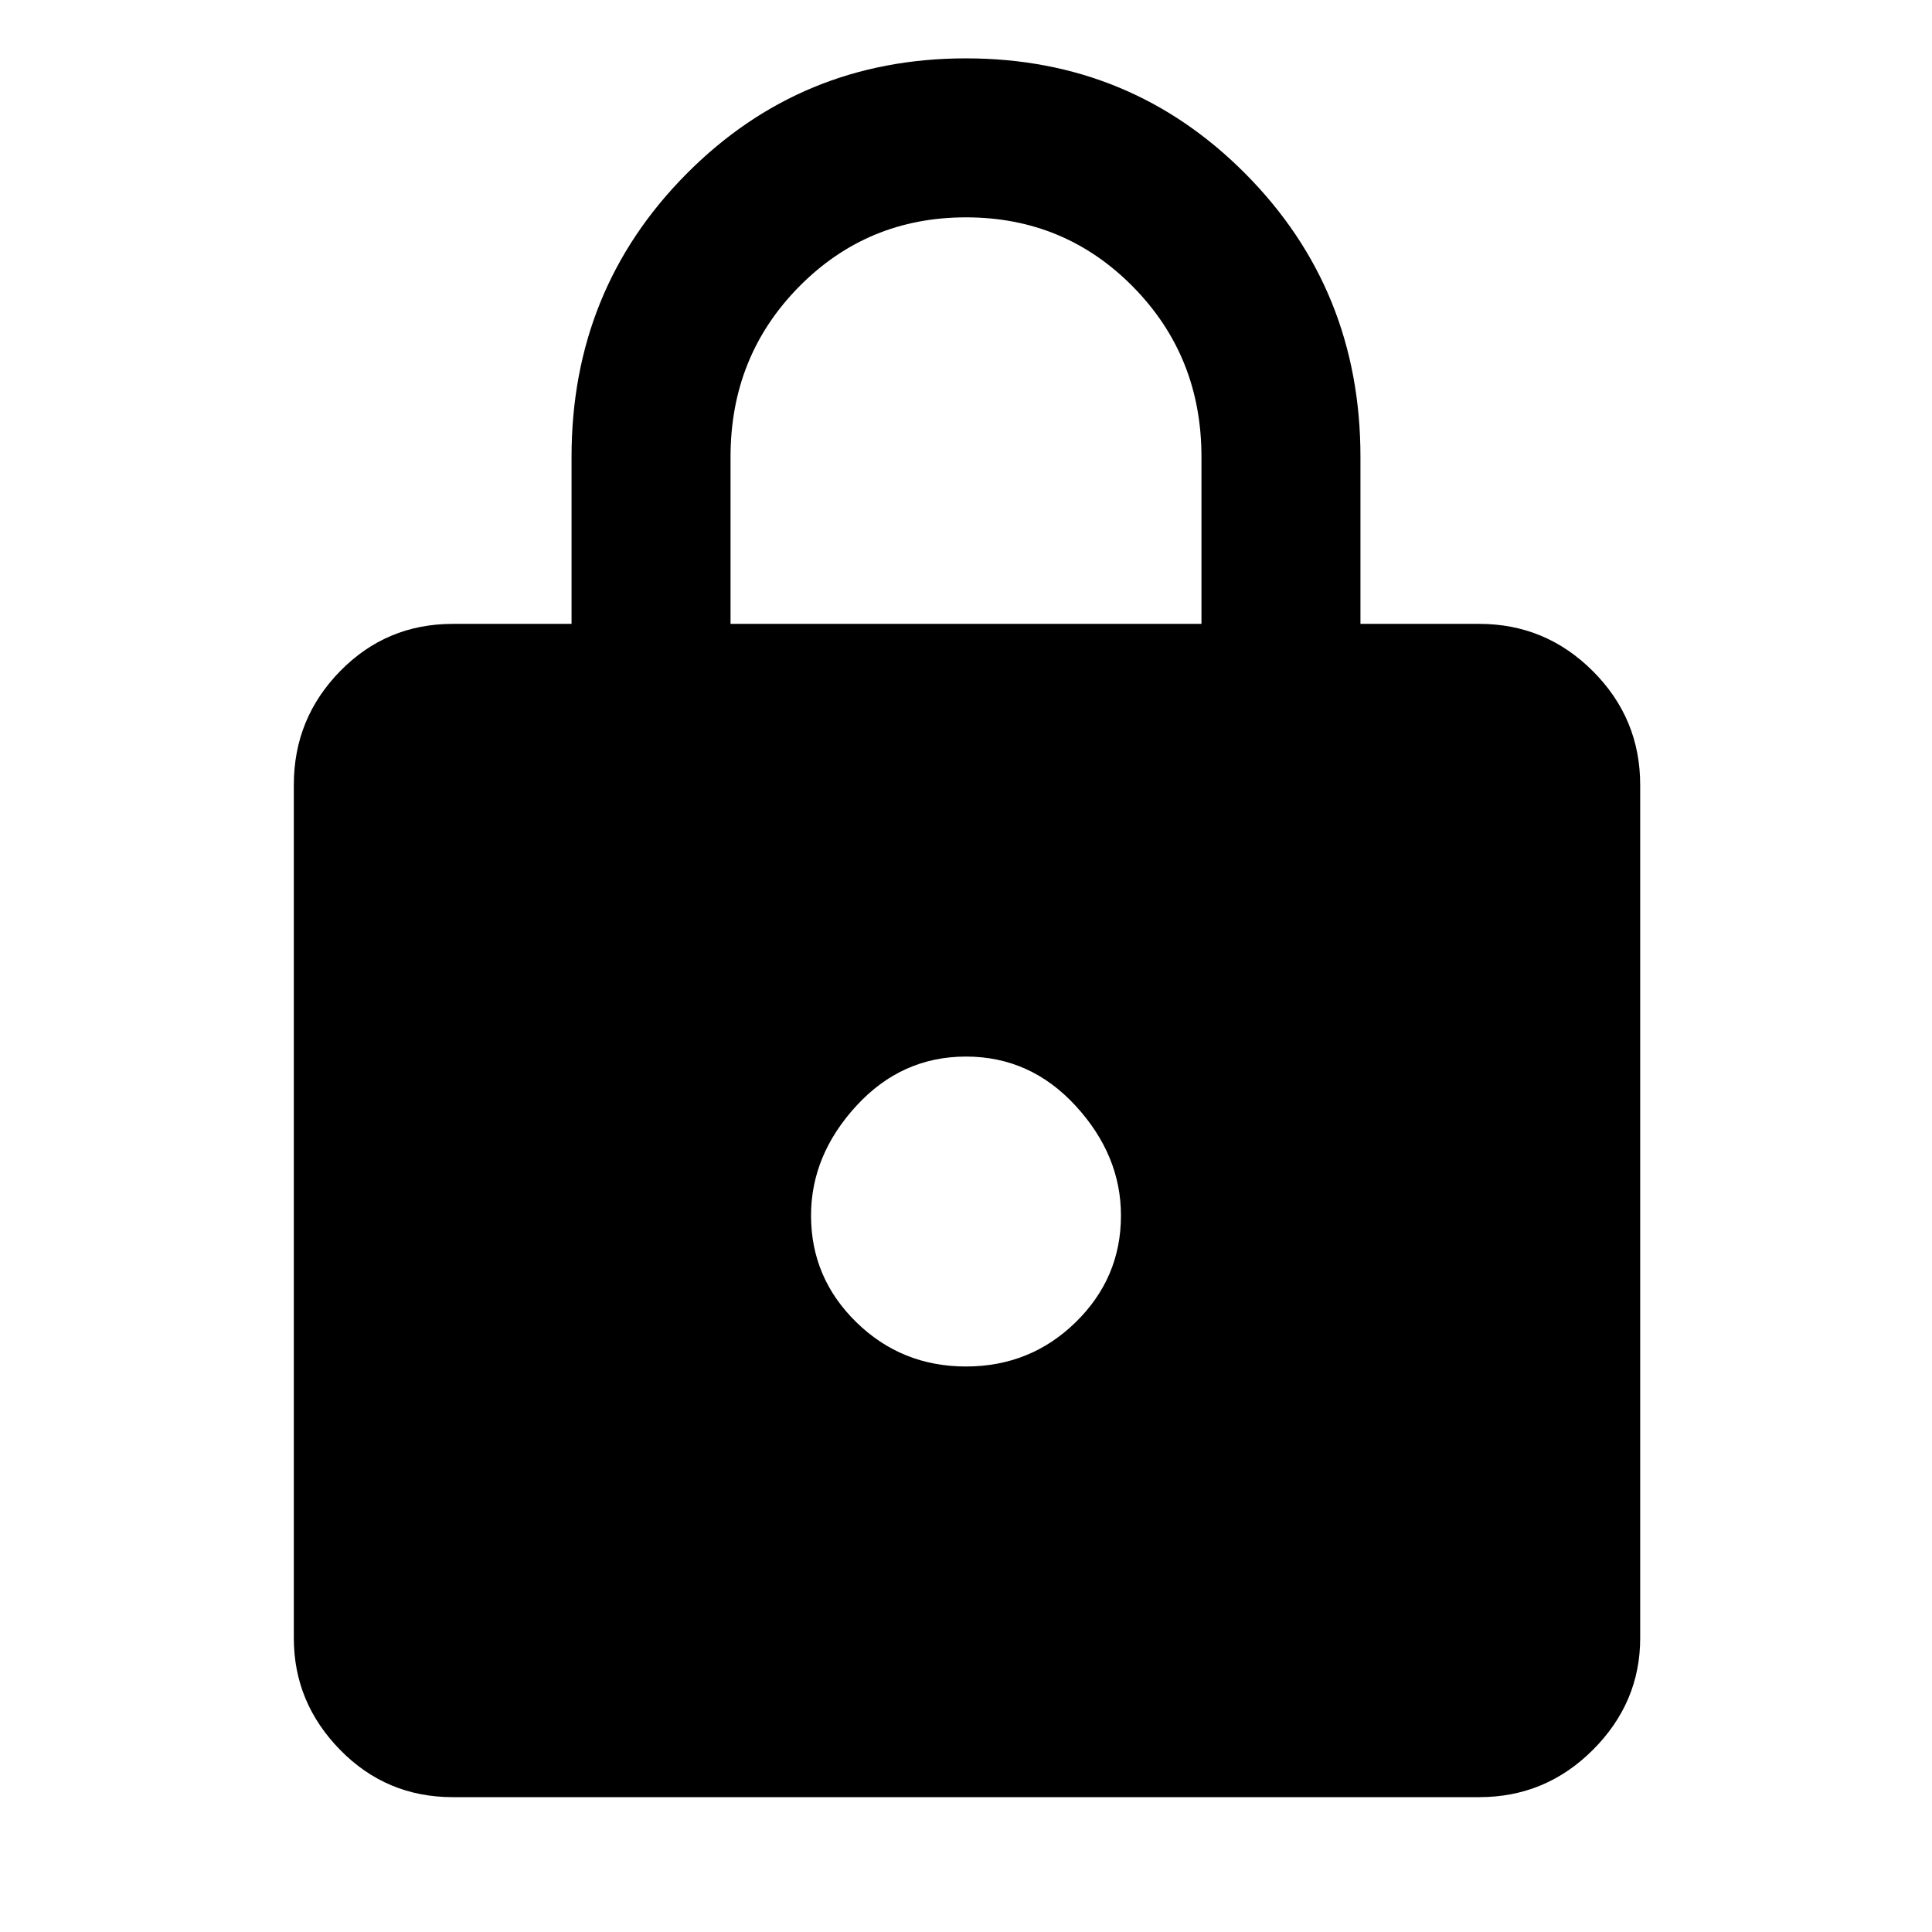 <svg xmlns="http://www.w3.org/2000/svg" height="48" width="48"><path d="M11.25 44.65q-1.65 0-2.8-1.175T7.3 40.7V19.5q0-1.65 1.15-2.825Q9.6 15.5 11.25 15.5h2.95v-4.15q0-4.15 2.85-7.025T24 1.45q4.1 0 6.95 2.875Q33.8 7.2 33.8 11.35v4.15h2.95q1.65 0 2.825 1.175Q40.75 17.85 40.75 19.5v21.2q0 1.6-1.175 2.775Q38.4 44.65 36.75 44.65ZM24 33.95q1.6 0 2.725-1.1t1.125-2.65q0-1.5-1.125-2.725T24 26.25q-1.6 0-2.725 1.225T20.15 30.2q0 1.55 1.125 2.65 1.125 1.1 2.725 1.1ZM18.15 15.5h11.7v-4.15q0-2.5-1.7-4.225Q26.45 5.4 24 5.4t-4.15 1.725q-1.7 1.725-1.7 4.225Z"/></svg>